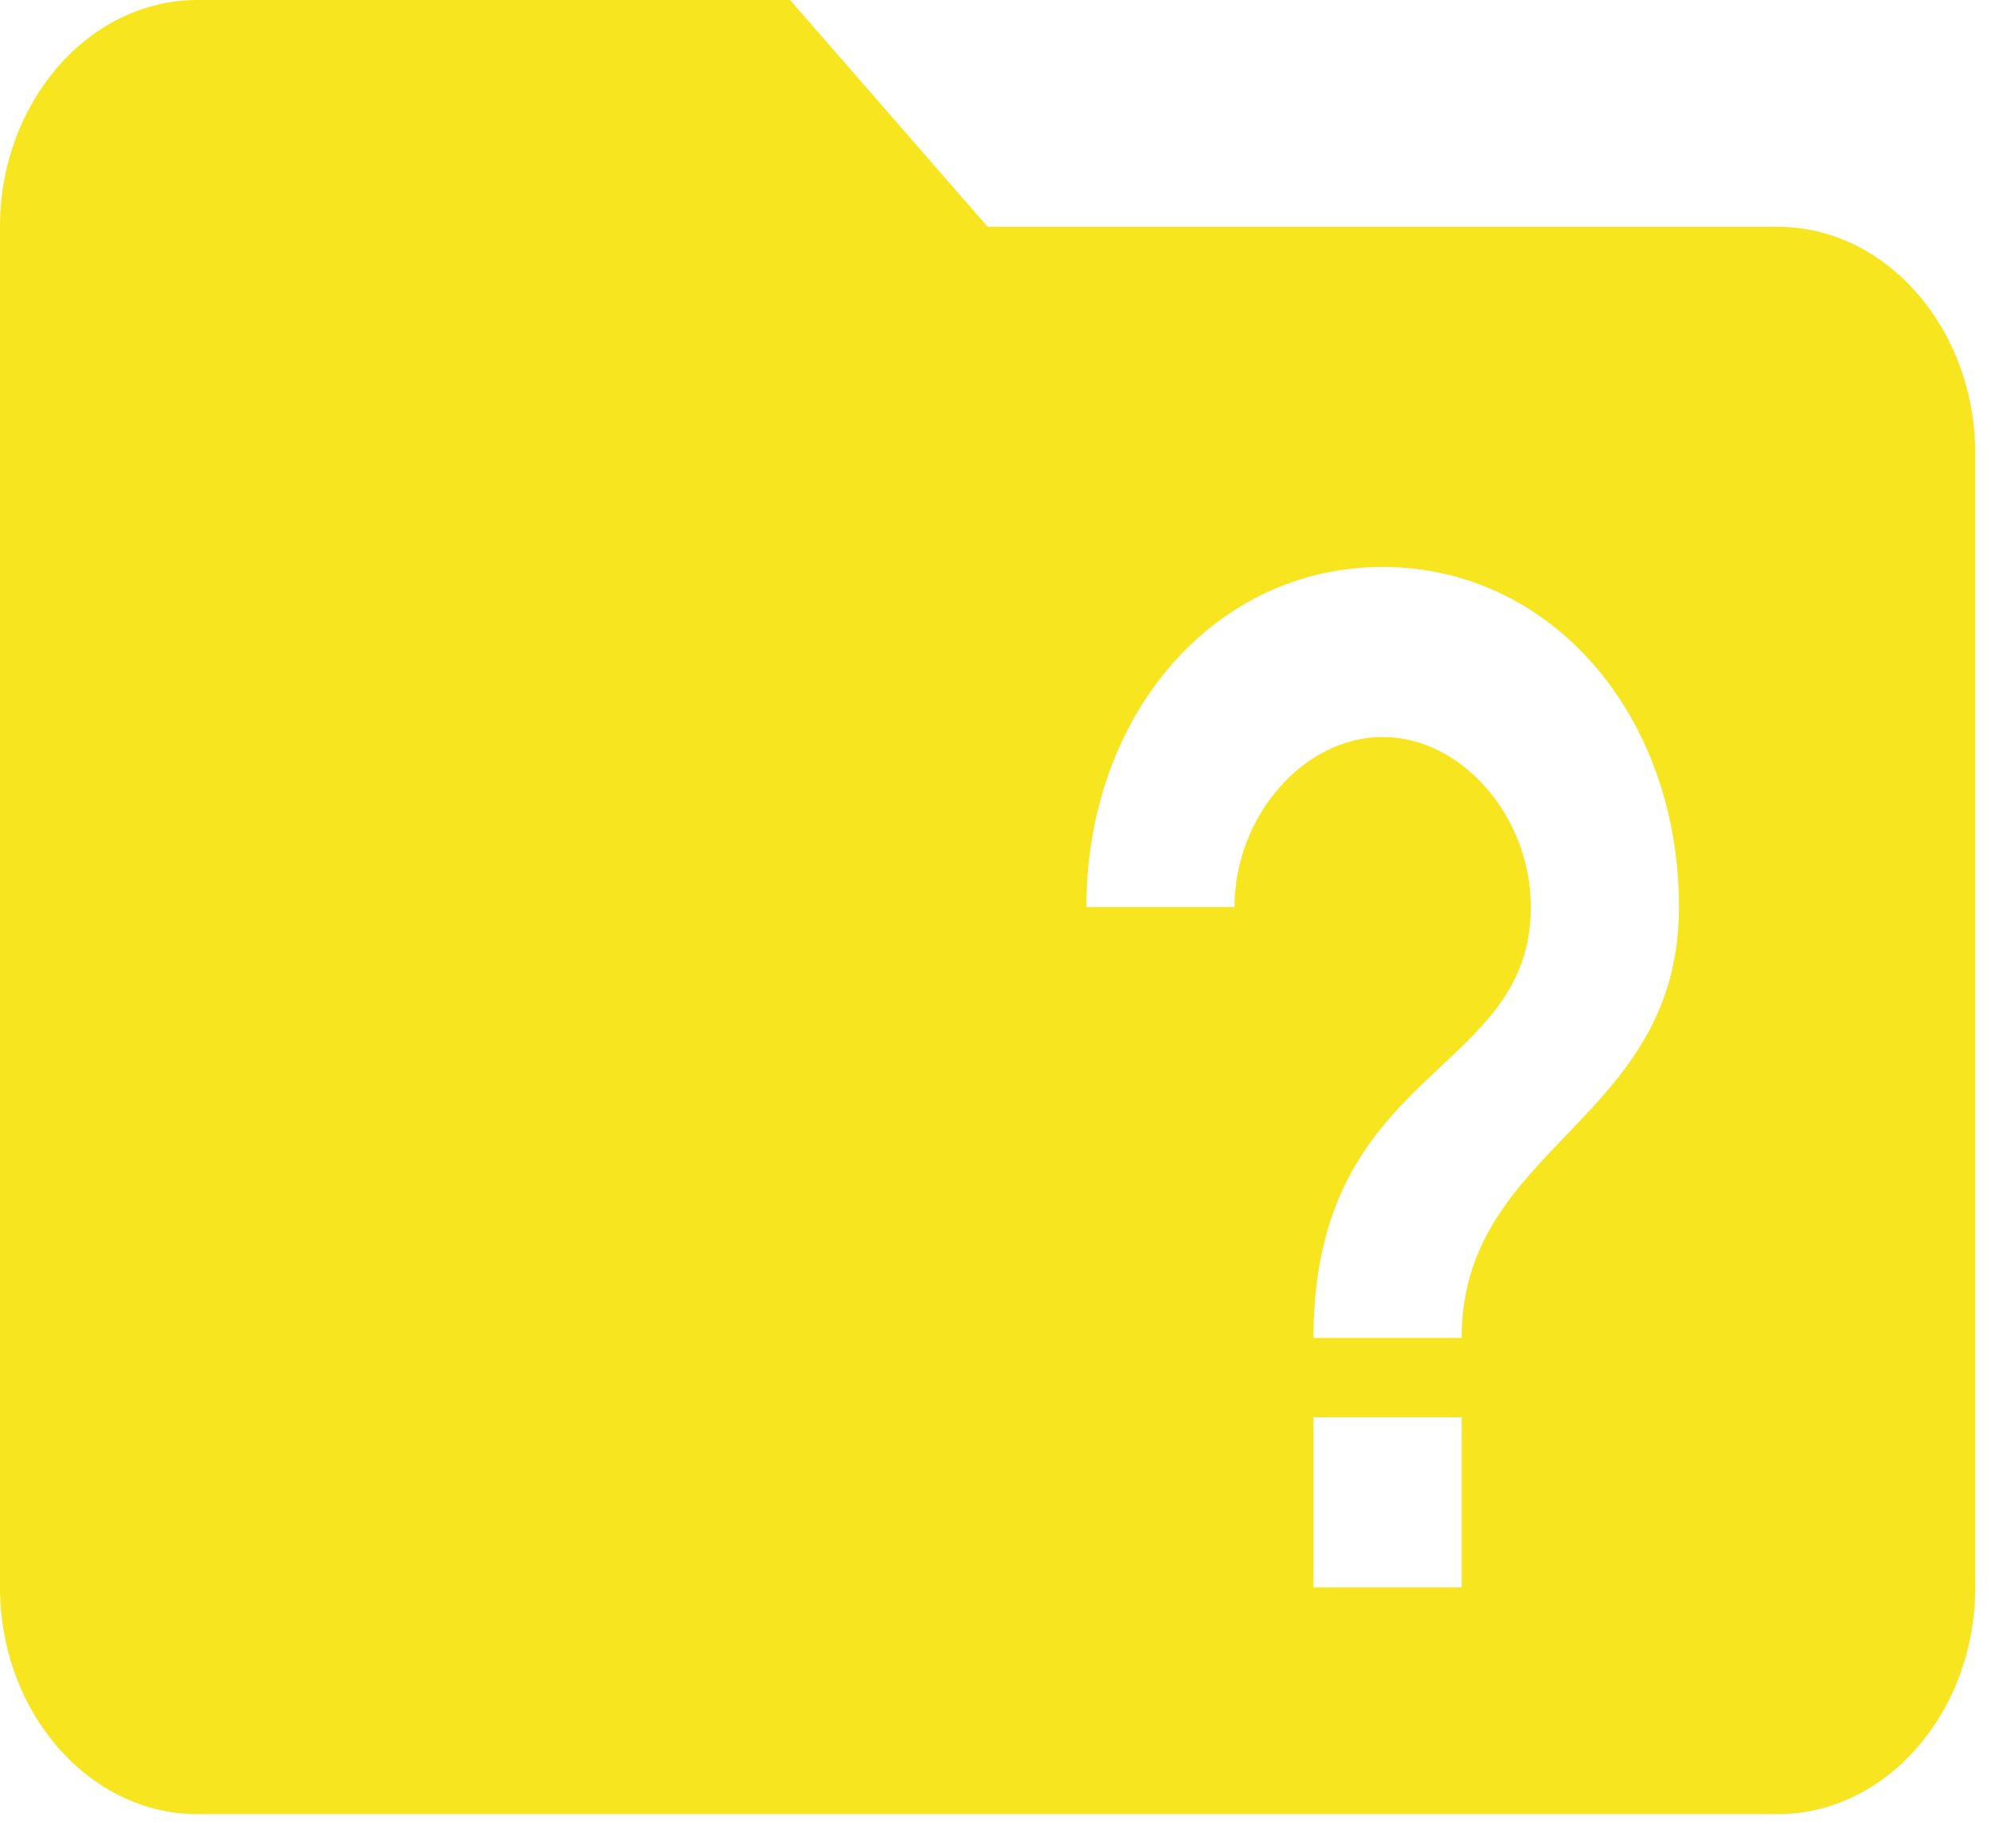 <svg width="42" height="39" viewBox="0 0 42 39" fill="none" xmlns="http://www.w3.org/2000/svg">
<path d="M37.5 4.785H20.833L16.667 0H4.167C1.875 0 0 2.153 0 4.785V33.493C0 36.125 1.875 38.278 4.167 38.278H37.5C39.792 38.278 41.667 36.125 41.667 33.493V9.569C41.667 6.938 39.792 4.785 37.5 4.785ZM30.833 33.493H27.708V29.904H30.833V33.493ZM30.833 28.23H27.708C27.708 22.488 32.292 22.727 32.292 19.139C32.292 17.225 30.833 15.55 29.167 15.55C27.5 15.55 26.042 17.225 26.042 19.139H22.917C22.917 15.072 25.625 11.962 29.167 11.962C32.708 11.962 35.417 15.072 35.417 19.139C35.417 23.684 30.833 24.163 30.833 28.23Z" fill="#F7E51F"/>
</svg>
